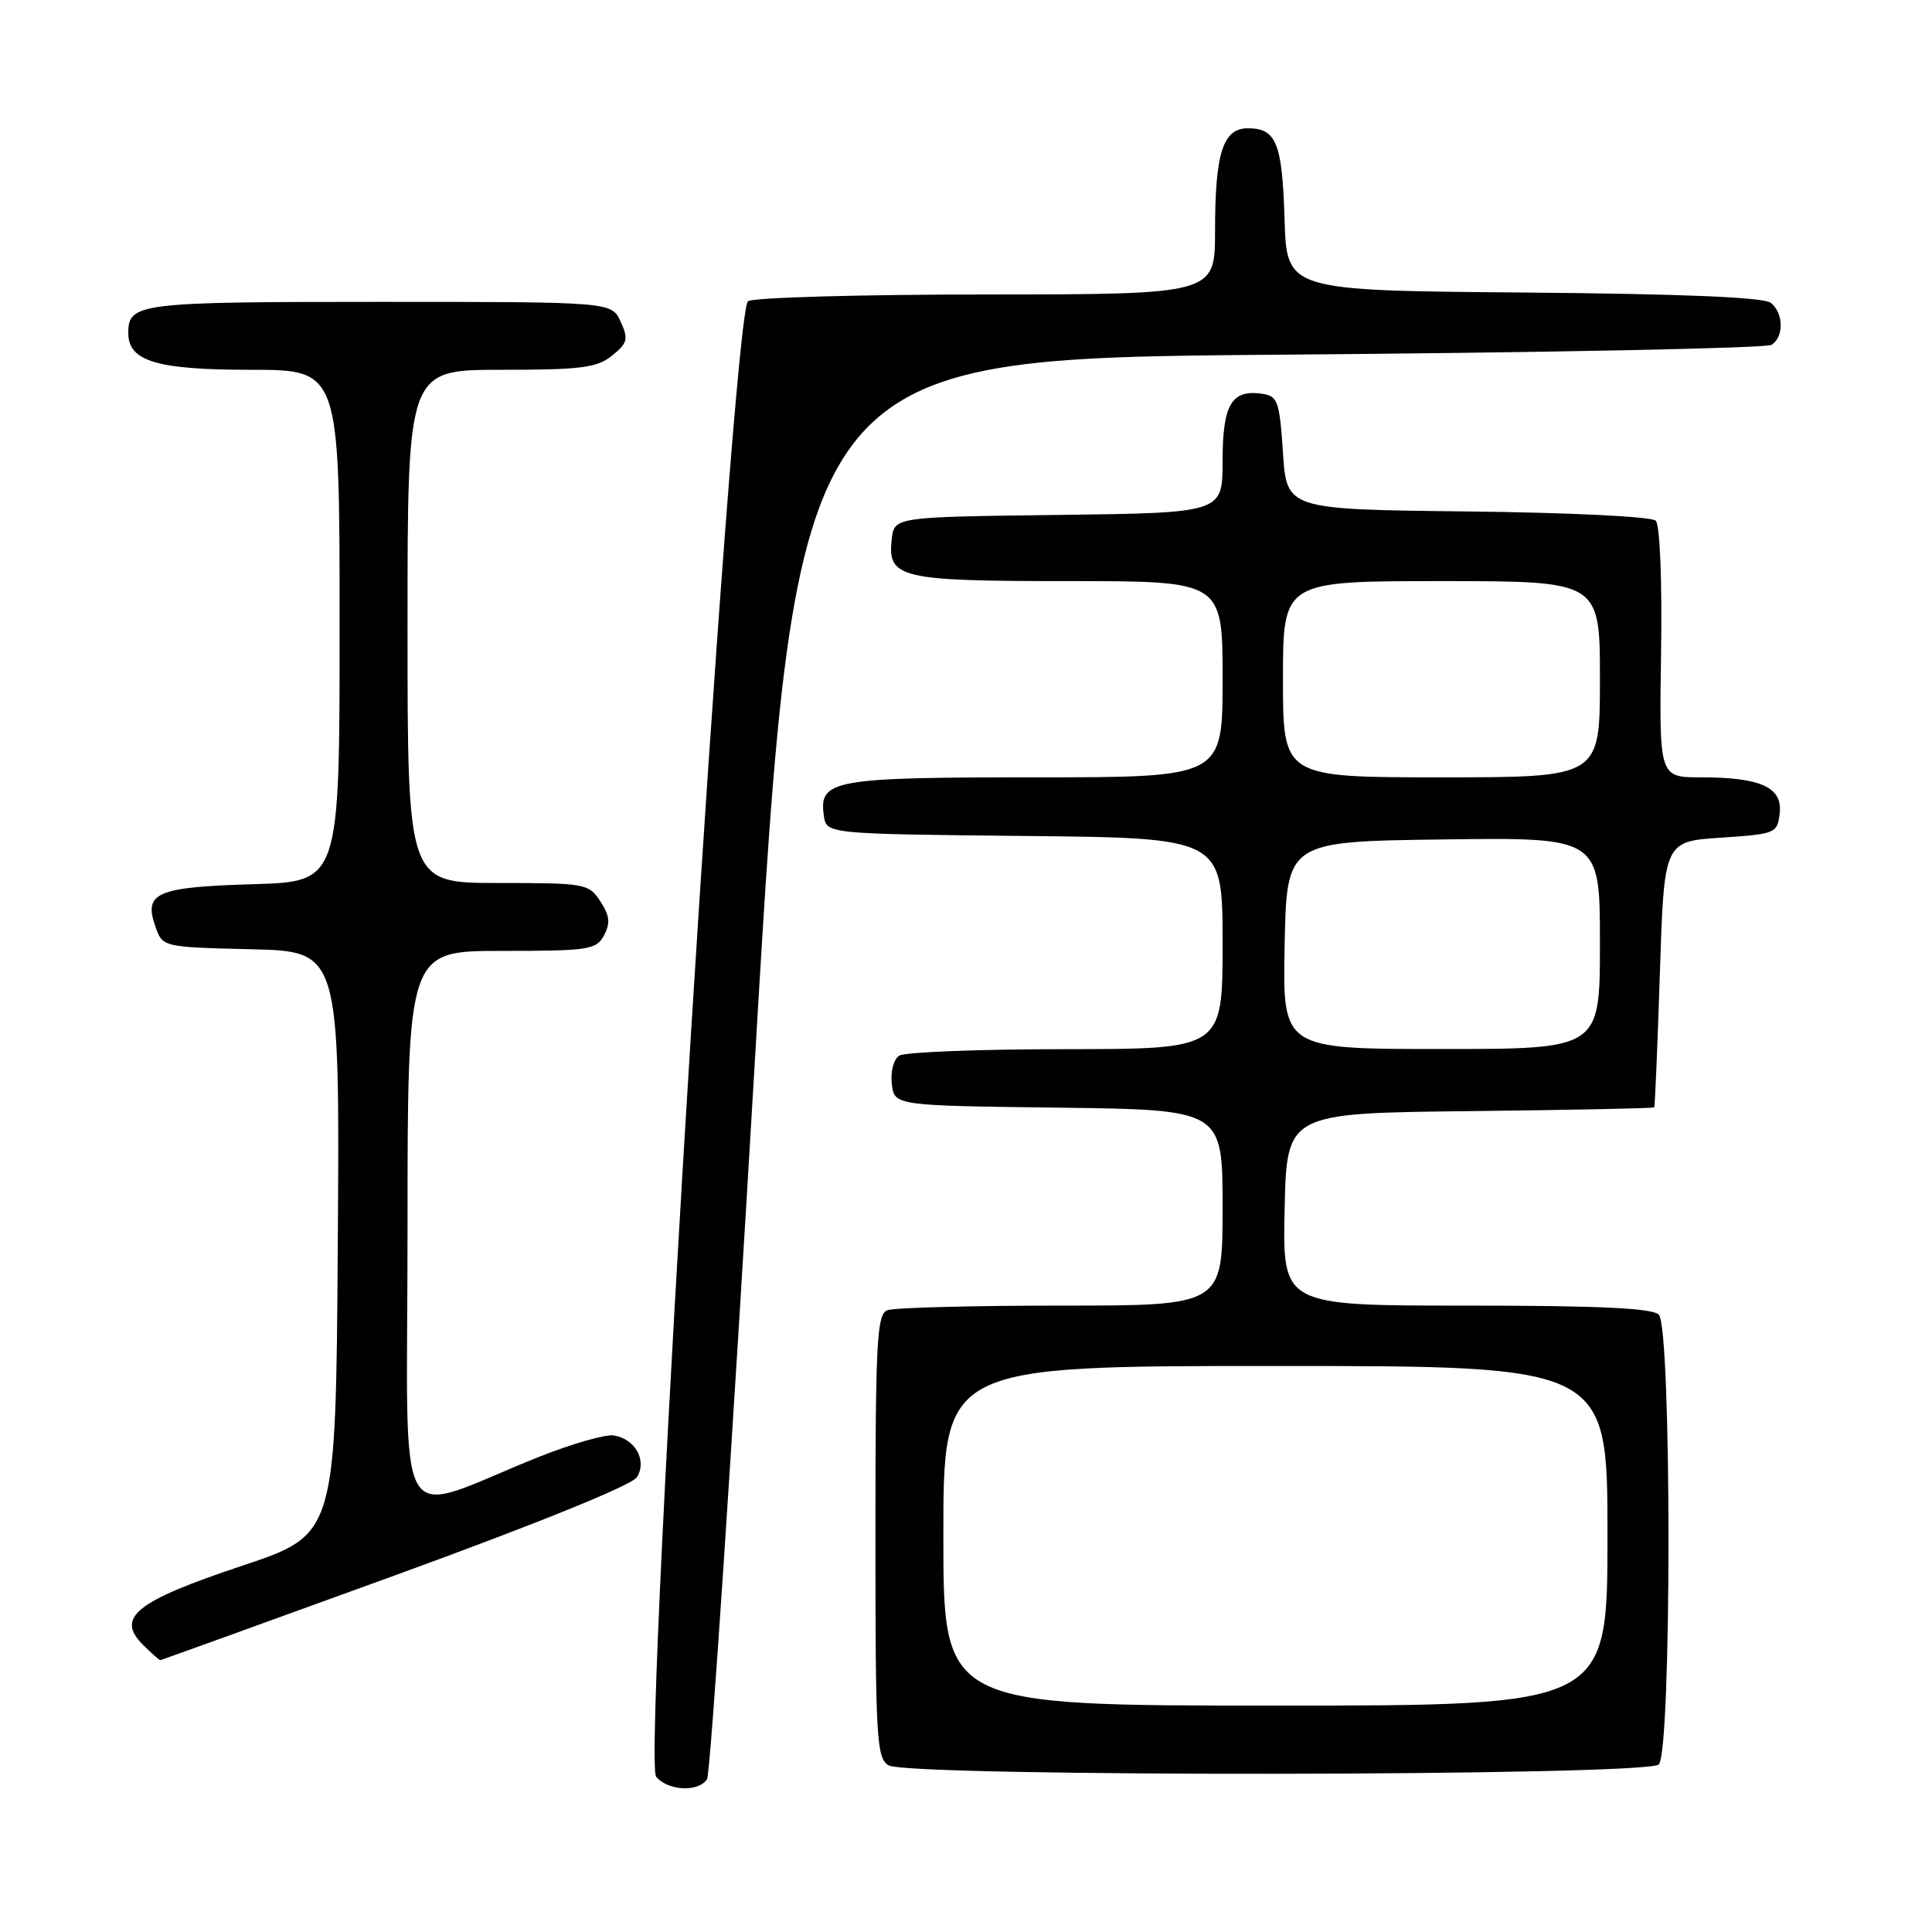 <?xml version="1.0" encoding="UTF-8" standalone="no"?>
<!DOCTYPE svg PUBLIC "-//W3C//DTD SVG 1.1//EN" "http://www.w3.org/Graphics/SVG/1.1/DTD/svg11.dtd" >
<svg xmlns="http://www.w3.org/2000/svg" xmlns:xlink="http://www.w3.org/1999/xlink" version="1.1" viewBox="0 0 256 256">
 <g >
 <path fill="currentColor"
d=" M 93.69 235.75 C 94.13 235.06 96.97 192.43 100.00 141.00 C 105.50 47.50 105.50 47.50 169.50 47.00 C 204.70 46.73 234.06 46.14 234.75 45.69 C 236.39 44.63 236.35 41.53 234.66 40.14 C 233.77 39.39 223.06 38.94 201.91 38.76 C 170.50 38.50 170.50 38.50 170.21 29.05 C 169.90 18.93 169.12 17.00 165.35 17.00 C 162.05 17.00 161.00 20.27 161.00 30.57 C 161.00 39.00 161.00 39.00 130.75 39.02 C 114.11 39.02 99.88 39.42 99.12 39.91 C 97.01 41.24 85.06 233.16 86.94 235.42 C 88.50 237.31 92.56 237.50 93.69 235.75 Z  M 219.80 233.80 C 221.51 232.09 221.51 175.91 219.80 174.20 C 218.93 173.33 211.86 173.00 194.27 173.00 C 169.94 173.00 169.94 173.00 170.22 160.25 C 170.50 147.50 170.50 147.50 194.75 147.23 C 208.09 147.08 219.09 146.86 219.19 146.73 C 219.29 146.60 219.63 138.62 219.94 129.00 C 220.50 111.50 220.50 111.50 228.00 111.00 C 235.30 110.51 235.51 110.43 235.82 107.75 C 236.21 104.32 233.31 103.00 225.36 103.00 C 219.85 103.00 219.85 103.00 220.10 86.48 C 220.25 76.92 219.95 69.55 219.39 68.99 C 218.85 68.45 208.01 67.92 194.47 67.77 C 170.50 67.50 170.50 67.50 170.00 60.00 C 169.54 53.10 169.31 52.47 167.19 52.17 C 163.17 51.60 162.00 53.62 162.00 61.10 C 162.00 67.96 162.00 67.96 140.25 68.23 C 118.50 68.50 118.50 68.50 118.16 71.45 C 117.58 76.62 119.20 77.00 141.69 77.00 C 162.00 77.00 162.00 77.00 162.00 90.00 C 162.00 103.00 162.00 103.00 137.19 103.00 C 110.37 103.00 108.49 103.34 109.16 108.06 C 109.50 110.50 109.50 110.50 135.75 110.77 C 162.00 111.03 162.00 111.03 162.00 125.02 C 162.00 139.00 162.00 139.00 141.25 139.02 C 129.84 139.02 119.90 139.41 119.17 139.87 C 118.41 140.35 117.98 141.97 118.17 143.61 C 118.50 146.50 118.50 146.50 140.25 146.77 C 162.00 147.04 162.00 147.04 162.00 160.02 C 162.00 173.00 162.00 173.00 140.58 173.00 C 128.80 173.00 118.45 173.27 117.58 173.61 C 116.19 174.14 116.00 177.72 116.00 203.56 C 116.00 230.45 116.15 232.99 117.75 233.92 C 120.43 235.48 218.23 235.37 219.80 233.80 Z  M 52.40 208.72 C 71.24 201.86 83.72 196.80 84.39 195.74 C 85.78 193.54 84.16 190.63 81.30 190.20 C 80.20 190.04 75.75 191.32 71.40 193.05 C 51.76 200.89 54.00 204.76 54.00 162.99 C 54.00 126.00 54.00 126.00 66.46 126.00 C 78.04 126.00 79.01 125.85 80.04 123.93 C 80.90 122.33 80.79 121.33 79.55 119.43 C 78.01 117.08 77.56 117.00 65.98 117.00 C 54.00 117.00 54.00 117.00 54.00 83.00 C 54.00 49.00 54.00 49.00 66.39 49.00 C 77.03 49.00 79.11 48.73 81.10 47.12 C 83.16 45.46 83.29 44.93 82.24 42.62 C 81.04 40.00 81.04 40.00 50.22 40.00 C 18.29 40.00 17.00 40.16 17.00 44.14 C 17.00 47.87 20.78 49.00 33.22 49.00 C 45.00 49.00 45.00 49.00 45.00 82.91 C 45.00 116.83 45.00 116.83 33.55 117.16 C 20.74 117.54 19.01 118.28 20.58 122.74 C 21.54 125.50 21.54 125.50 33.28 125.78 C 45.02 126.06 45.02 126.06 44.76 164.70 C 44.50 203.33 44.50 203.33 32.09 207.47 C 18.01 212.16 15.31 214.31 18.93 217.93 C 20.07 219.07 21.11 219.99 21.25 219.98 C 21.39 219.96 35.40 214.90 52.40 208.72 Z  M 125.00 203.50 C 125.00 181.00 125.00 181.00 169.00 181.00 C 213.00 181.00 213.00 181.00 213.00 203.50 C 213.00 226.00 213.00 226.00 169.00 226.00 C 125.00 226.00 125.00 226.00 125.00 203.50 Z  M 170.22 125.25 C 170.50 111.50 170.50 111.50 191.25 111.23 C 212.00 110.96 212.00 110.96 212.00 124.98 C 212.00 139.00 212.00 139.00 190.97 139.00 C 169.94 139.00 169.94 139.00 170.22 125.25 Z  M 170.00 90.00 C 170.00 77.00 170.00 77.00 191.00 77.00 C 212.00 77.00 212.00 77.00 212.00 90.00 C 212.00 103.00 212.00 103.00 191.00 103.00 C 170.00 103.00 170.00 103.00 170.00 90.00 Z "/>
</g>
</svg>